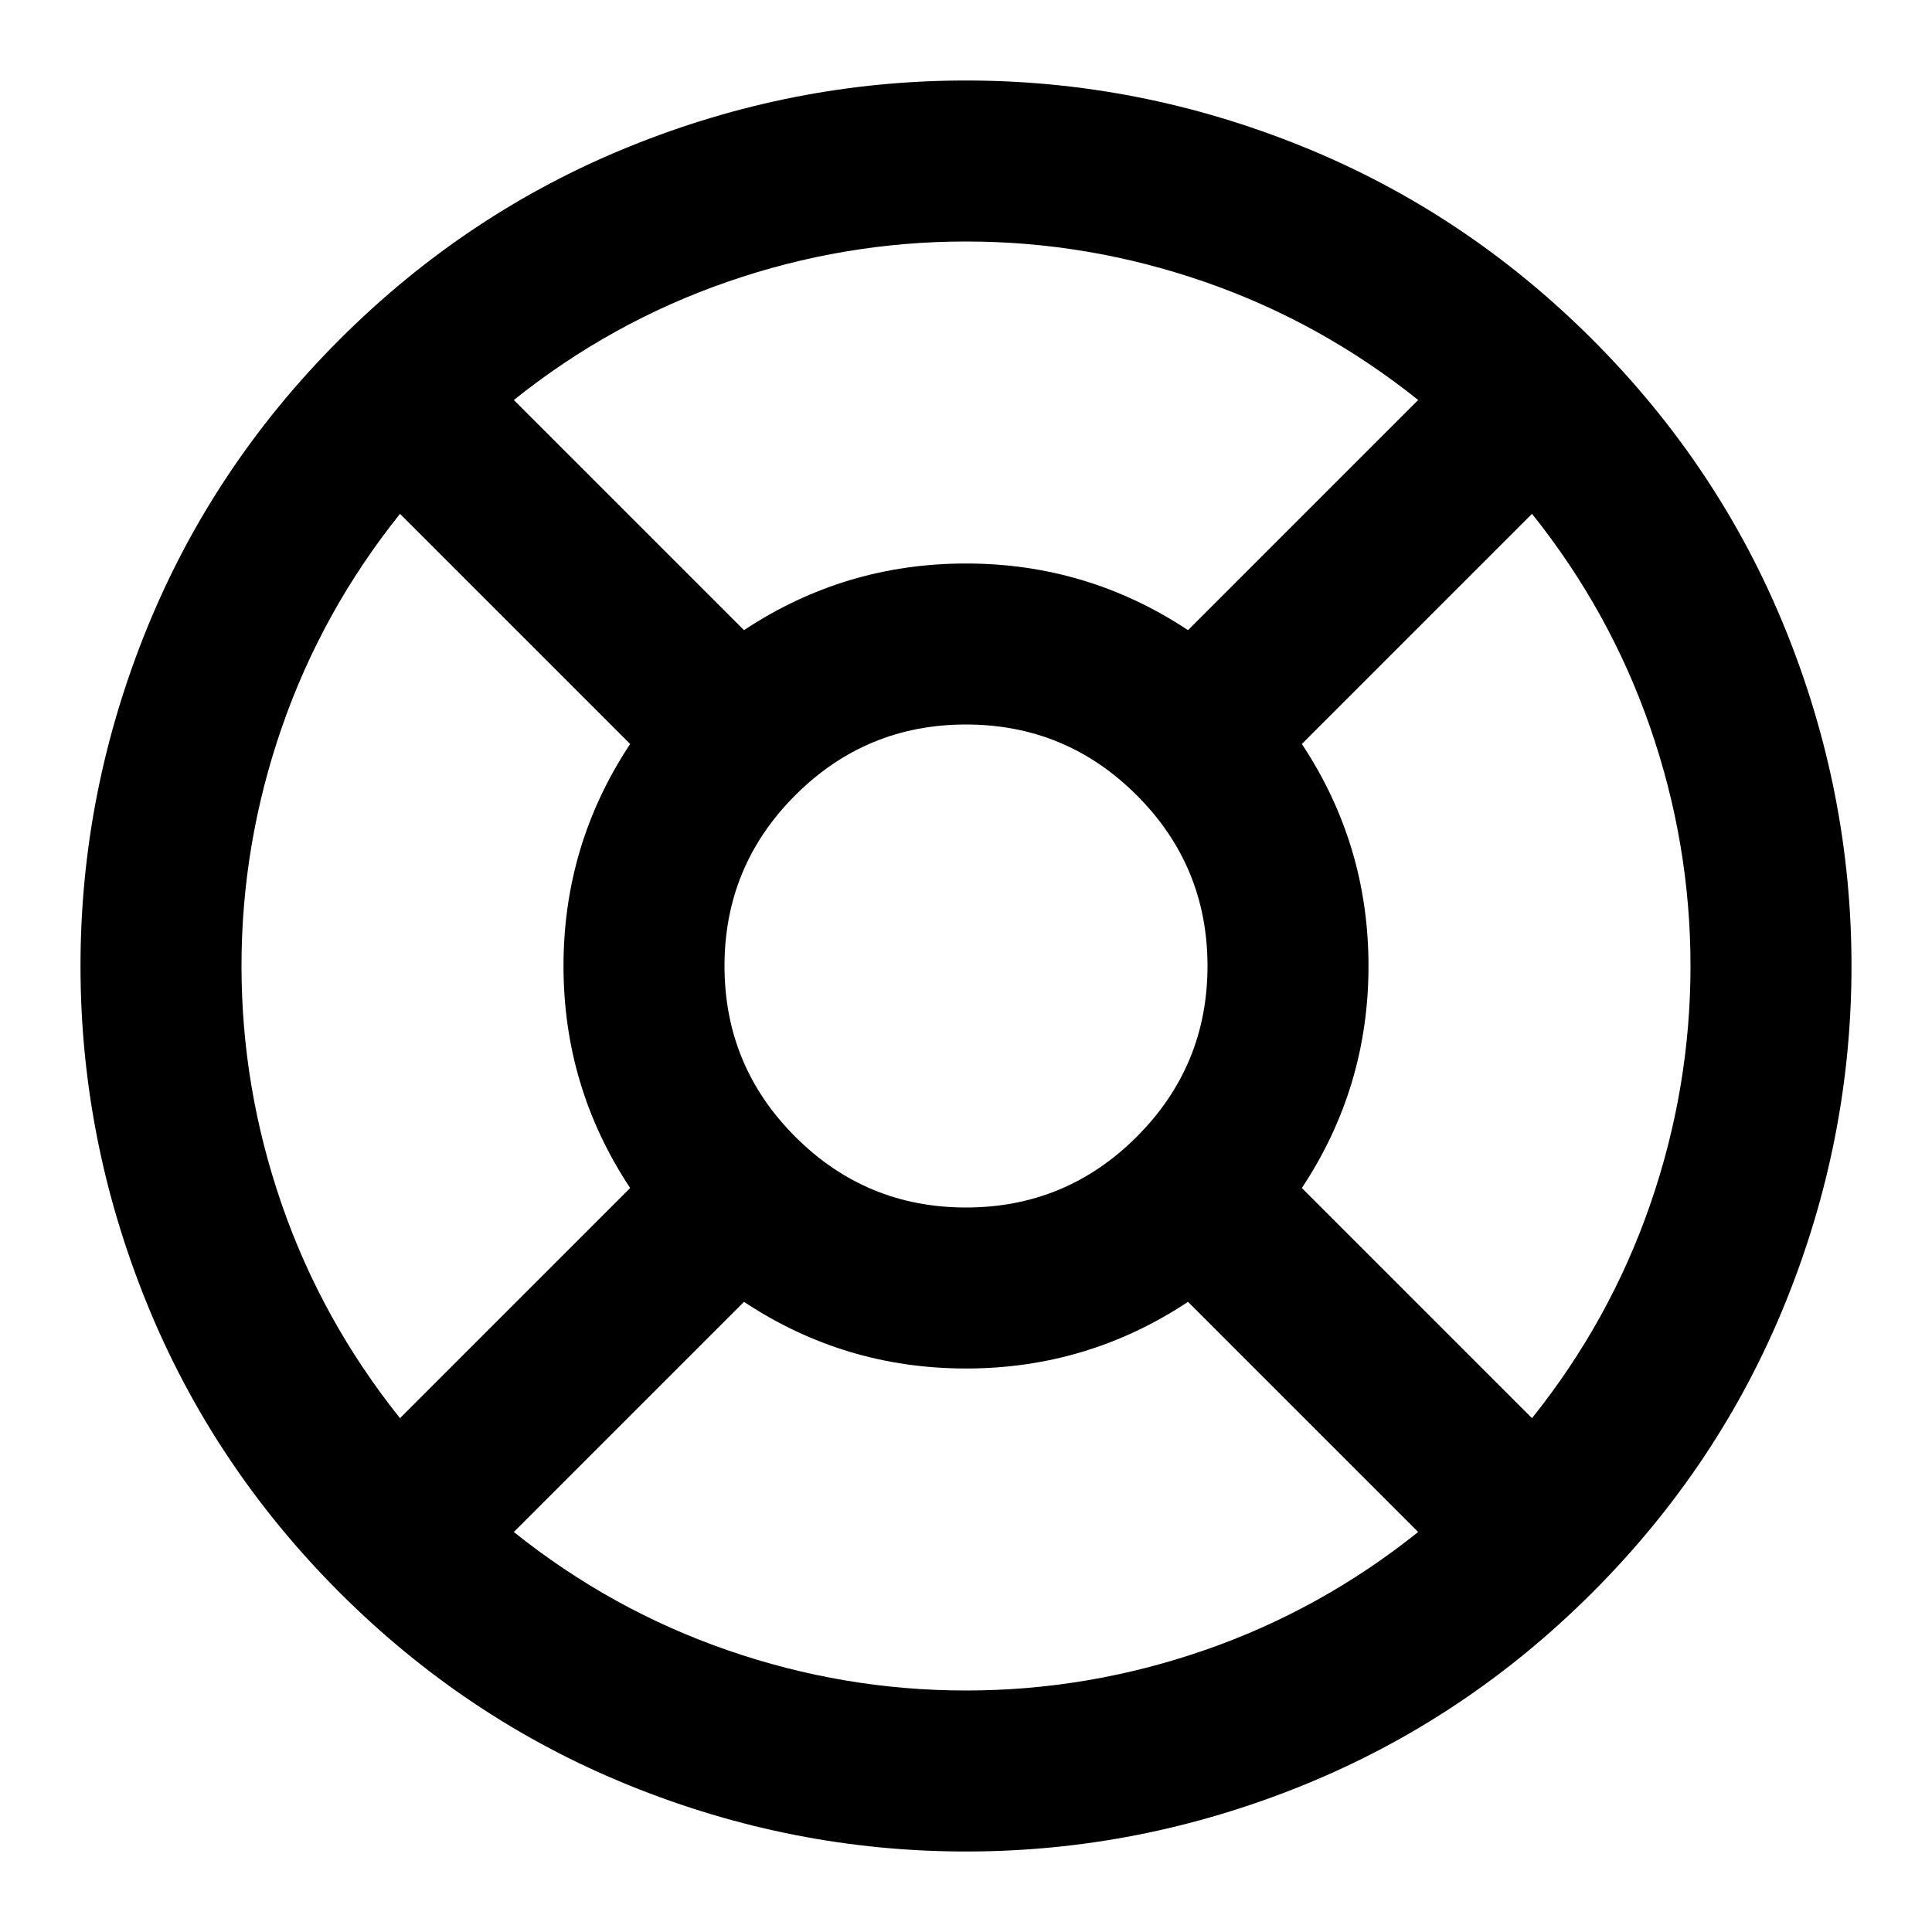 <svg xmlns="http://www.w3.org/2000/svg" width="24" height="24"><path d="M12 1q2.156 0 4.18.82t3.602 2.398T22.18 7.82 23 12t-.82 4.18-2.398 3.602-3.602 2.398T12 23t-4.18-.82-3.602-2.398T1.82 16.18 1 12t.82-4.18 2.398-3.602T7.82 1.82 12 1zM7.828 9.242L4.969 6.383Q4 7.594 3.5 9.039T3 12t.5 2.961 1.469 2.656l2.859-2.859Q7 13.508 7 12t.828-2.758zm9.789 9.789l-2.859-2.859Q13.508 17 12 17t-2.758-.828l-2.859 2.859Q7.594 20 9.039 20.5T12 21t2.961-.5 2.656-1.469zM12 9q-1.242 0-2.121.879T9 12t.879 2.121T12 15t2.121-.879T15 12t-.879-2.121T12 9zm0-6q-1.516 0-2.961.5T6.383 4.969l2.859 2.859Q10.492 7 12 7t2.758.828l2.859-2.859Q16.406 4 14.961 3.5T12 3zm7.031 3.383l-2.859 2.859Q17 10.492 17 12t-.828 2.758l2.859 2.859Q20 16.406 20.5 14.961T21 12t-.5-2.961-1.469-2.656z"/></svg>